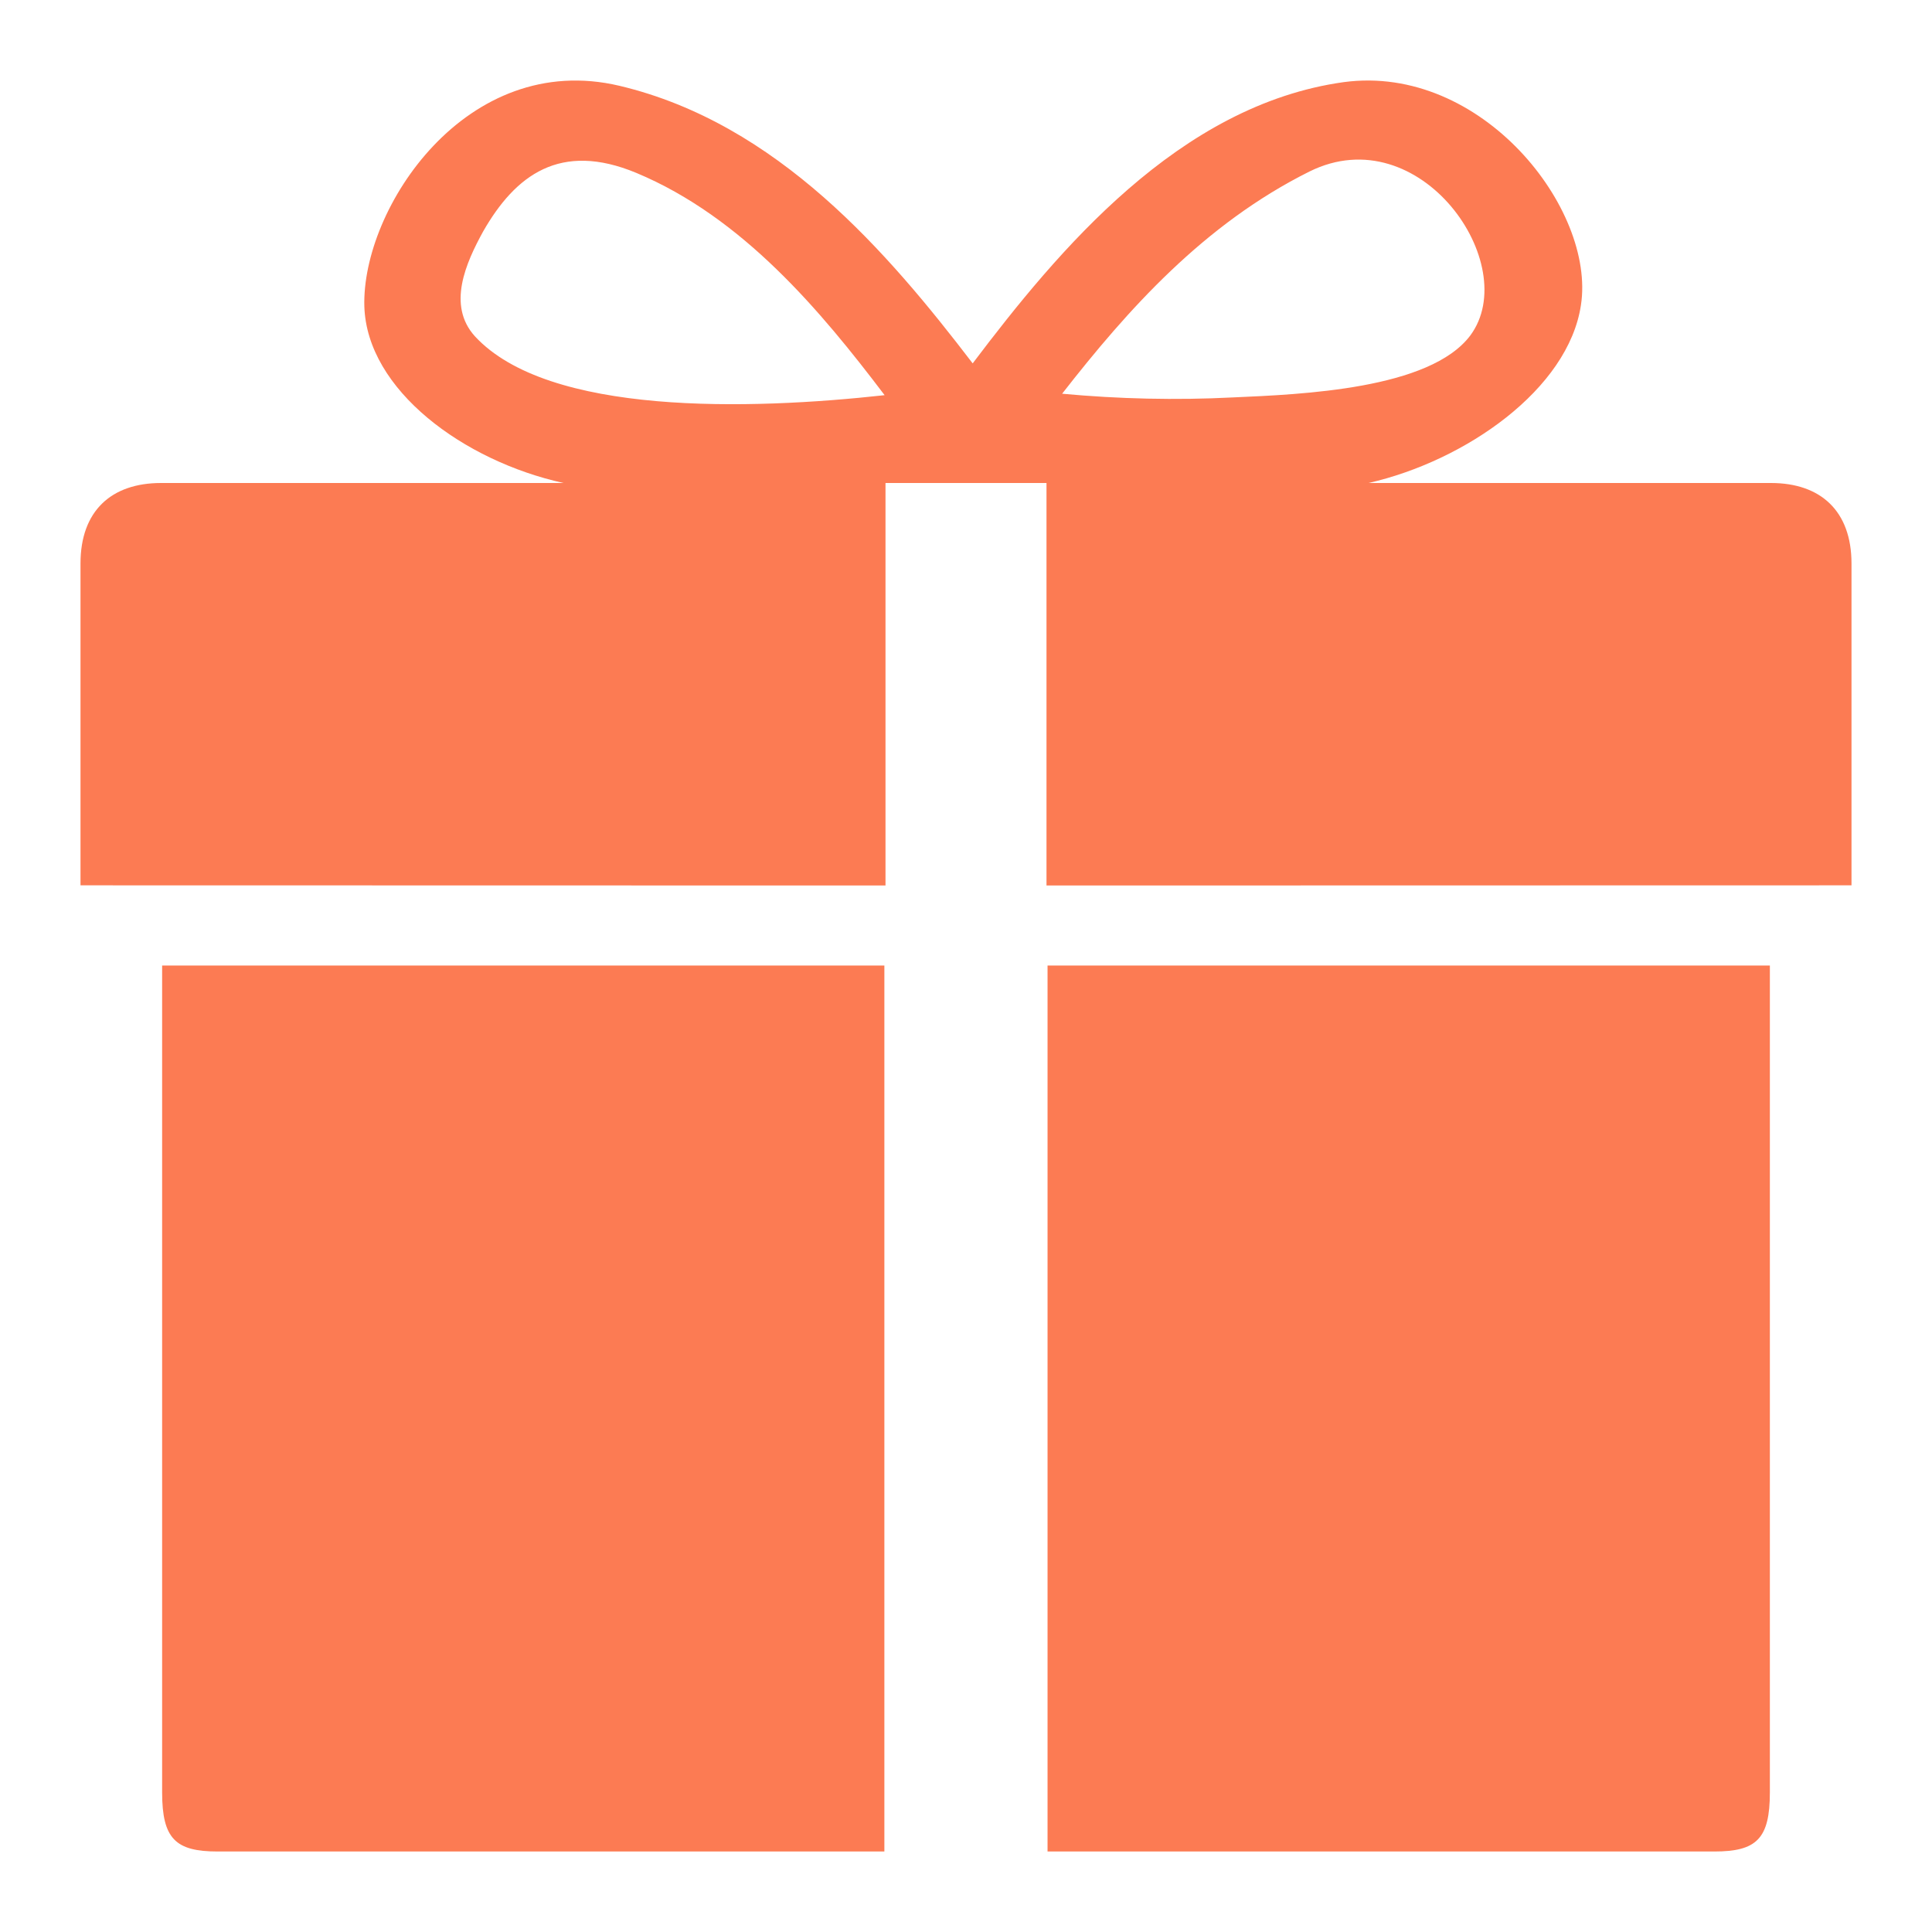 <svg t="1585531600676" class="icon" viewBox="0 0 1024 1024" version="1.1"
  xmlns="http://www.w3.org/2000/svg" p-id="6414" width="32" height="32">
  <path fill='#fc7b53' d="M85.931 950.016c0 24.576 7.125 31.317 29.44 31.317l353.365 0L468.736 511.744 85.931 511.744 85.931 950.016zM555.264 981.333l353.365 0c22.357 0 29.44-6.699 29.44-31.317L938.069 511.744l-382.848 0L555.221 981.333zM938.667 256l-213.333 0c51.499-11.733 105.899-49.707 112.597-94.293 7.851-50.859-52.565-127.957-125.653-118.187-87.424 12.117-151.509 89.259-196.736 149.077C470.656 133.931 412.16 65.408 328.363 45.483c-81.152-19.2-136.747 64.939-135.253 116.992C194.56 206.72 245.717 244.309 298.667 256L85.333 256C58.965 256 42.667 270.848 42.667 298.667l0 170.581L469.333 469.333 469.333 256l85.333 0 0 213.333 426.667-0.085L981.333 298.667C981.333 270.848 964.992 256 938.667 256zM251.648 178.176C236.885 161.749 246.869 139.435 256.128 122.581c17.024-29.696 40.747-47.744 81.152-30.933 56.32 23.509 97.792 73.216 131.584 117.803C397.312 217.344 290.56 220.416 251.648 178.176zM562.944 208.683c34.816-44.629 75.221-89.941 131.157-117.803 58.581-28.971 113.024 49.323 85.205 86.912-21.419 28.544-89.259 31.232-125.909 32.853C623.317 212.181 592.896 211.456 562.944 208.683z" p-id="6415"></path>
</svg>